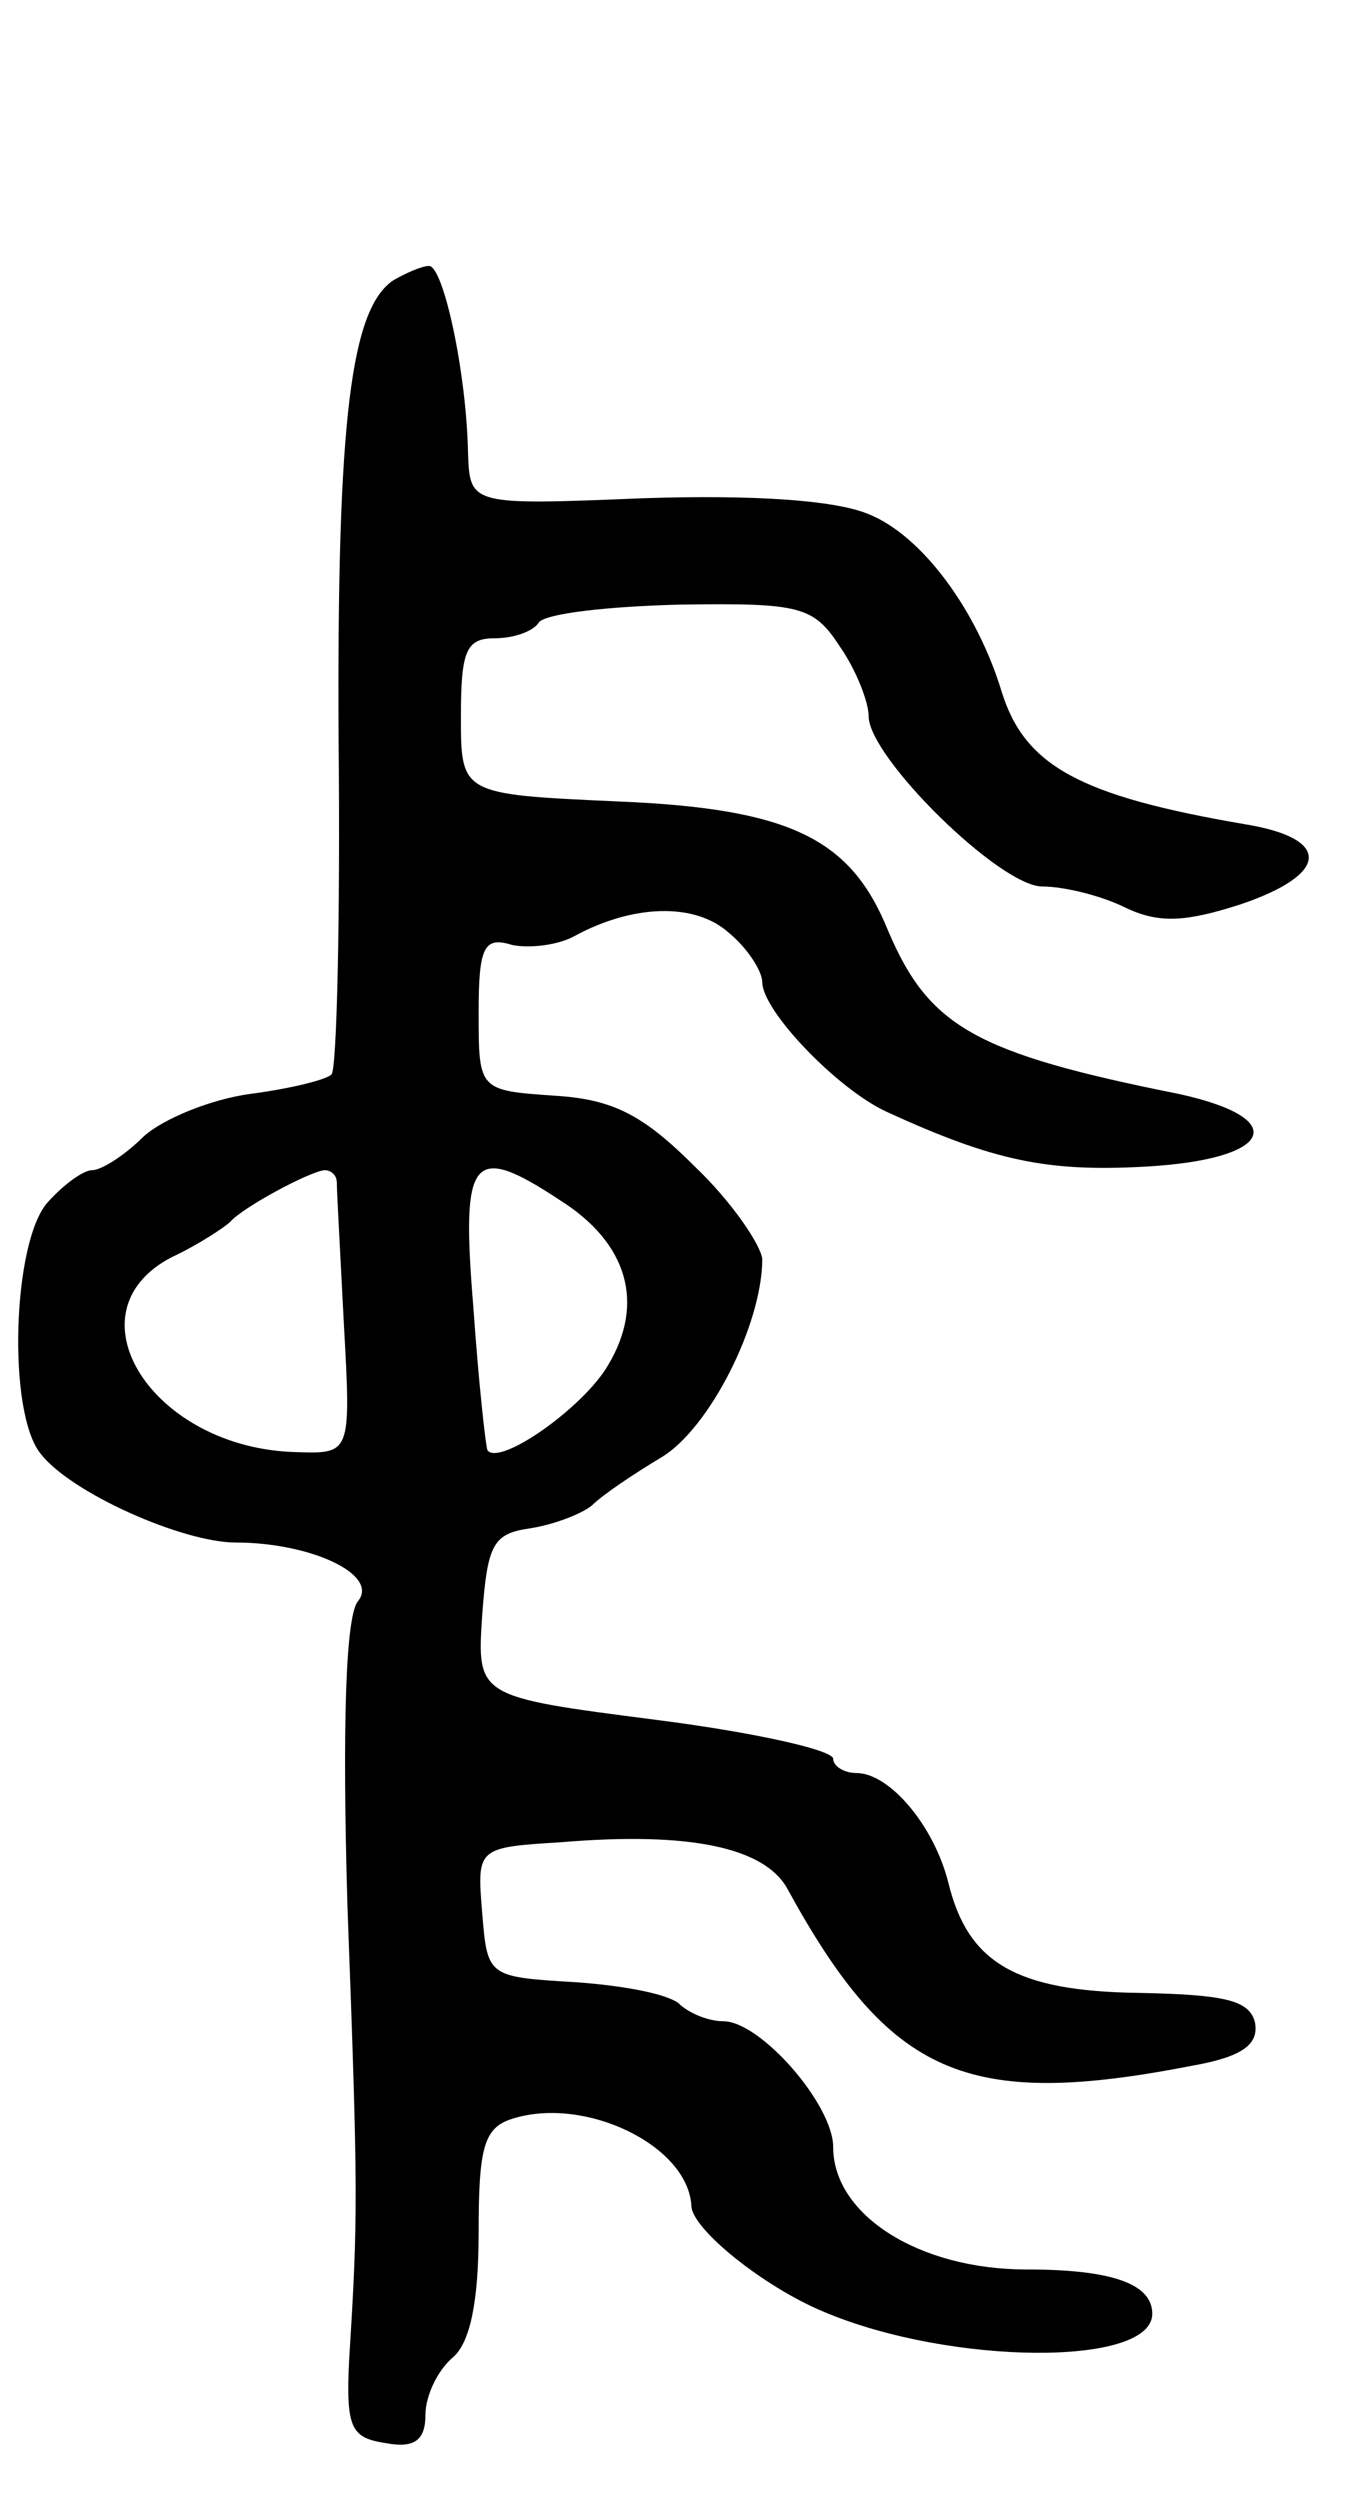 <svg version="1.0" xmlns="http://www.w3.org/2000/svg"
 width="77pt" height="141pt" viewBox="0 0 77 141"
 preserveAspectRatio="xMidYMid meet">
<g transform="translate(0,141) scale(0.1,-0.1)"
fill="#000000" stroke="none">
<path d="M222 1252 c-24 -16 -32 -78 -31 -259 1 -101 -1 -186 -4 -189 -3 -3
-23 -8 -46 -11 -22 -3 -49 -14 -60 -24 -11 -11 -24 -19 -29 -19 -5 0 -16 -8
-25 -18 -20 -22 -23 -119 -4 -142 17 -22 80 -50 110 -50 42 0 81 -18 69 -33
-7 -8 -9 -70 -6 -172 6 -162 6 -175 1 -255 -2 -40 1 -45 21 -48 16 -3 22 2 22
16 0 11 7 25 15 32 10 8 15 31 15 71 0 48 3 59 19 64 41 13 99 -15 101 -49 0
-13 41 -46 75 -60 71 -30 185 -31 185 -1 0 17 -23 25 -71 25 -61 0 -109 31
-109 69 0 24 -41 71 -62 71 -8 0 -18 4 -24 9 -5 6 -31 11 -59 13 -50 3 -50 3
-53 39 -3 37 -3 37 45 40 72 6 114 -3 127 -26 58 -106 101 -125 229 -100 28 5
37 12 35 24 -3 13 -17 16 -66 17 -69 1 -96 17 -107 62 -8 32 -33 62 -52 62 -7
0 -13 4 -13 8 0 5 -45 15 -100 22 -101 13 -101 13 -98 59 3 40 6 46 27 49 13
2 29 8 35 13 6 6 24 18 39 27 27 16 57 75 57 112 -1 8 -17 32 -38 52 -29 29
-46 38 -79 40 -43 3 -43 3 -43 47 0 37 3 43 19 38 10 -2 26 0 35 5 33 18 68
19 87 2 11 -9 19 -22 19 -28 0 -16 42 -60 70 -73 61 -28 91 -34 146 -31 72 4
83 27 19 41 -115 23 -141 38 -164 92 -21 52 -55 69 -153 73 -88 4 -88 4 -88
48 0 37 3 44 19 44 11 0 22 4 25 9 4 5 39 9 80 10 68 1 75 -1 90 -24 9 -13 16
-31 16 -39 0 -23 74 -96 98 -96 12 0 33 -5 47 -12 19 -9 34 -8 65 2 50 17 51
37 3 45 -94 16 -125 33 -138 75 -14 46 -45 88 -75 100 -19 8 -65 11 -127 9
-98 -4 -98 -4 -99 26 -1 46 -14 105 -22 105 -4 0 -13 -4 -20 -8z m-32 -509 c0
-5 2 -41 4 -80 4 -73 4 -73 -27 -72 -81 2 -130 79 -70 110 15 7 30 17 33 20 7
8 44 28 53 29 4 0 7 -3 7 -7z m126 -10 c38 -24 48 -58 27 -93 -14 -24 -61 -57
-68 -48 -1 2 -5 38 -8 81 -7 85 -1 93 49 60z"/>
</g>
</svg>
